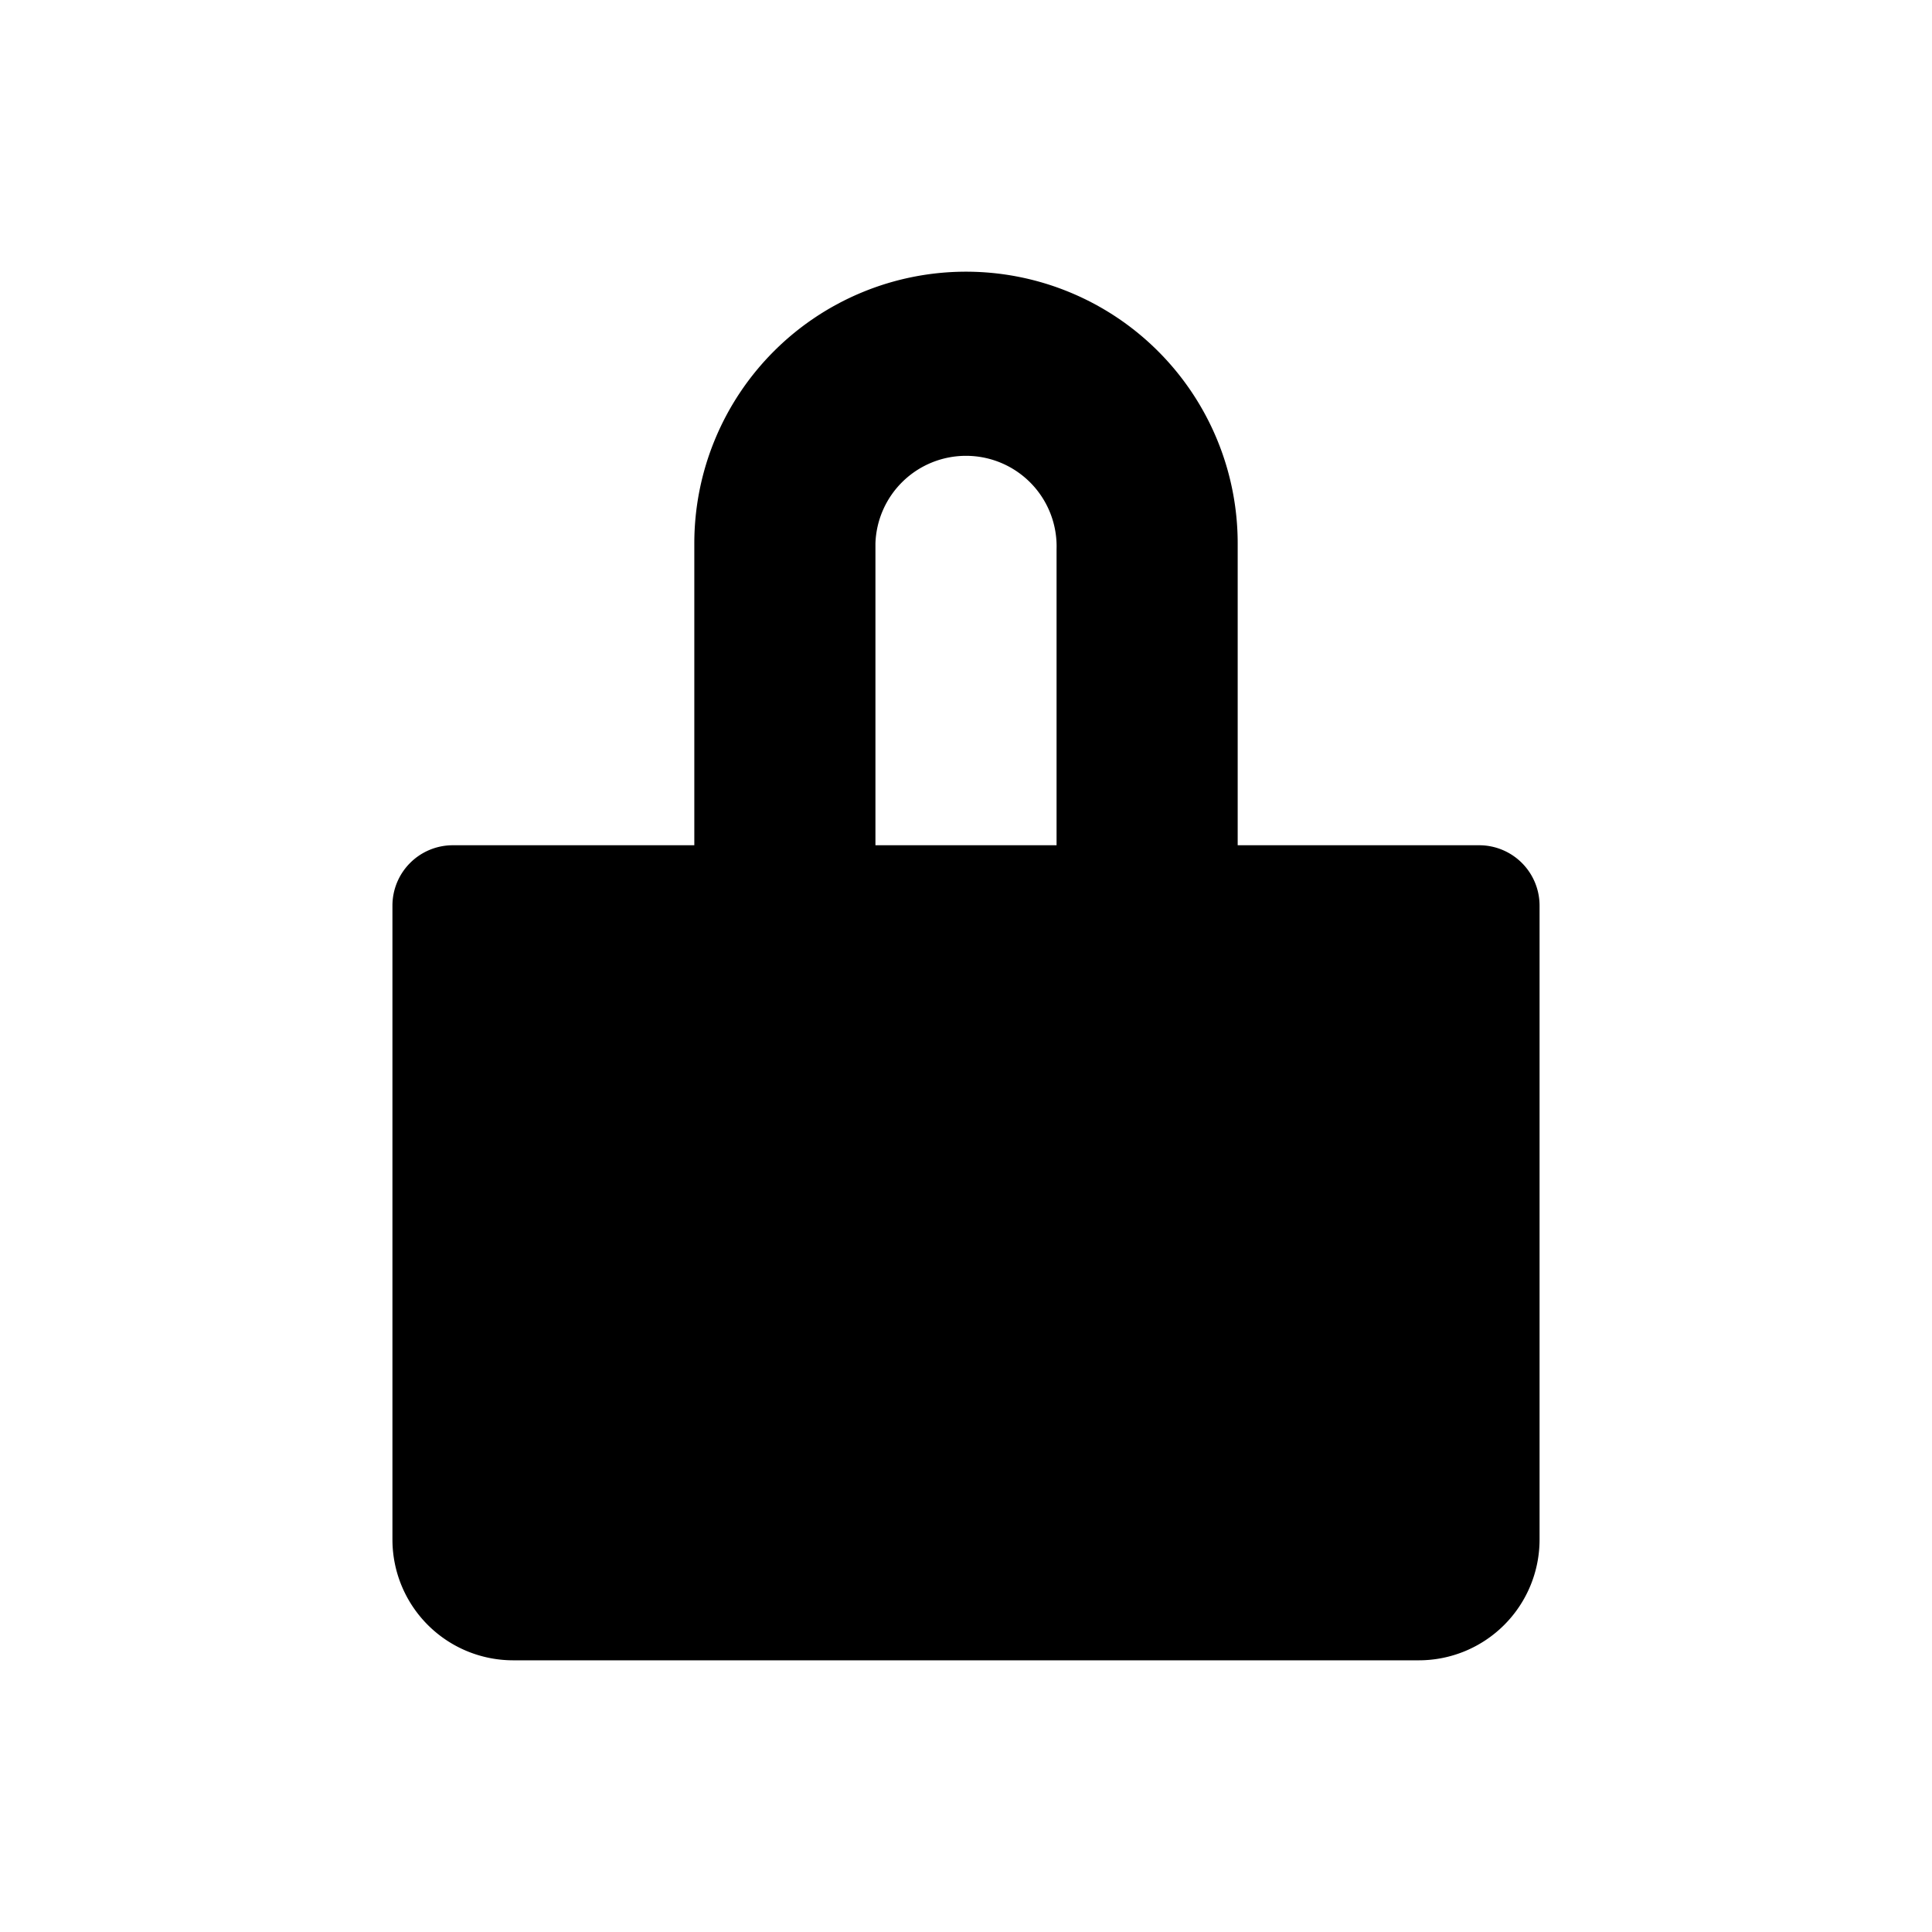 <svg xmlns="http://www.w3.org/2000/svg" viewBox="0 0 64 64" aria-labelledby="lock-icon-inverse-title lock-icon-inverse-desc">
  <title id="lock-icon-inverse-title ">lock</title>
  <desc id="lock-icon-inverse-desc ">an icon representing a padlock</desc>
  <path d="M49,28H41V18a9,9,0,0,0-18,0V28H15a2,2,0,0,0-2,2V51a4,4,0,0,0,4,4H47a4,4,0,0,0,4-4V30A2,2,0,0,0,49,28ZM35,28H29V18a3,3,0,0,1,3-2.9,3,3,0,0,1,3,3.1Z"/>
</svg>
